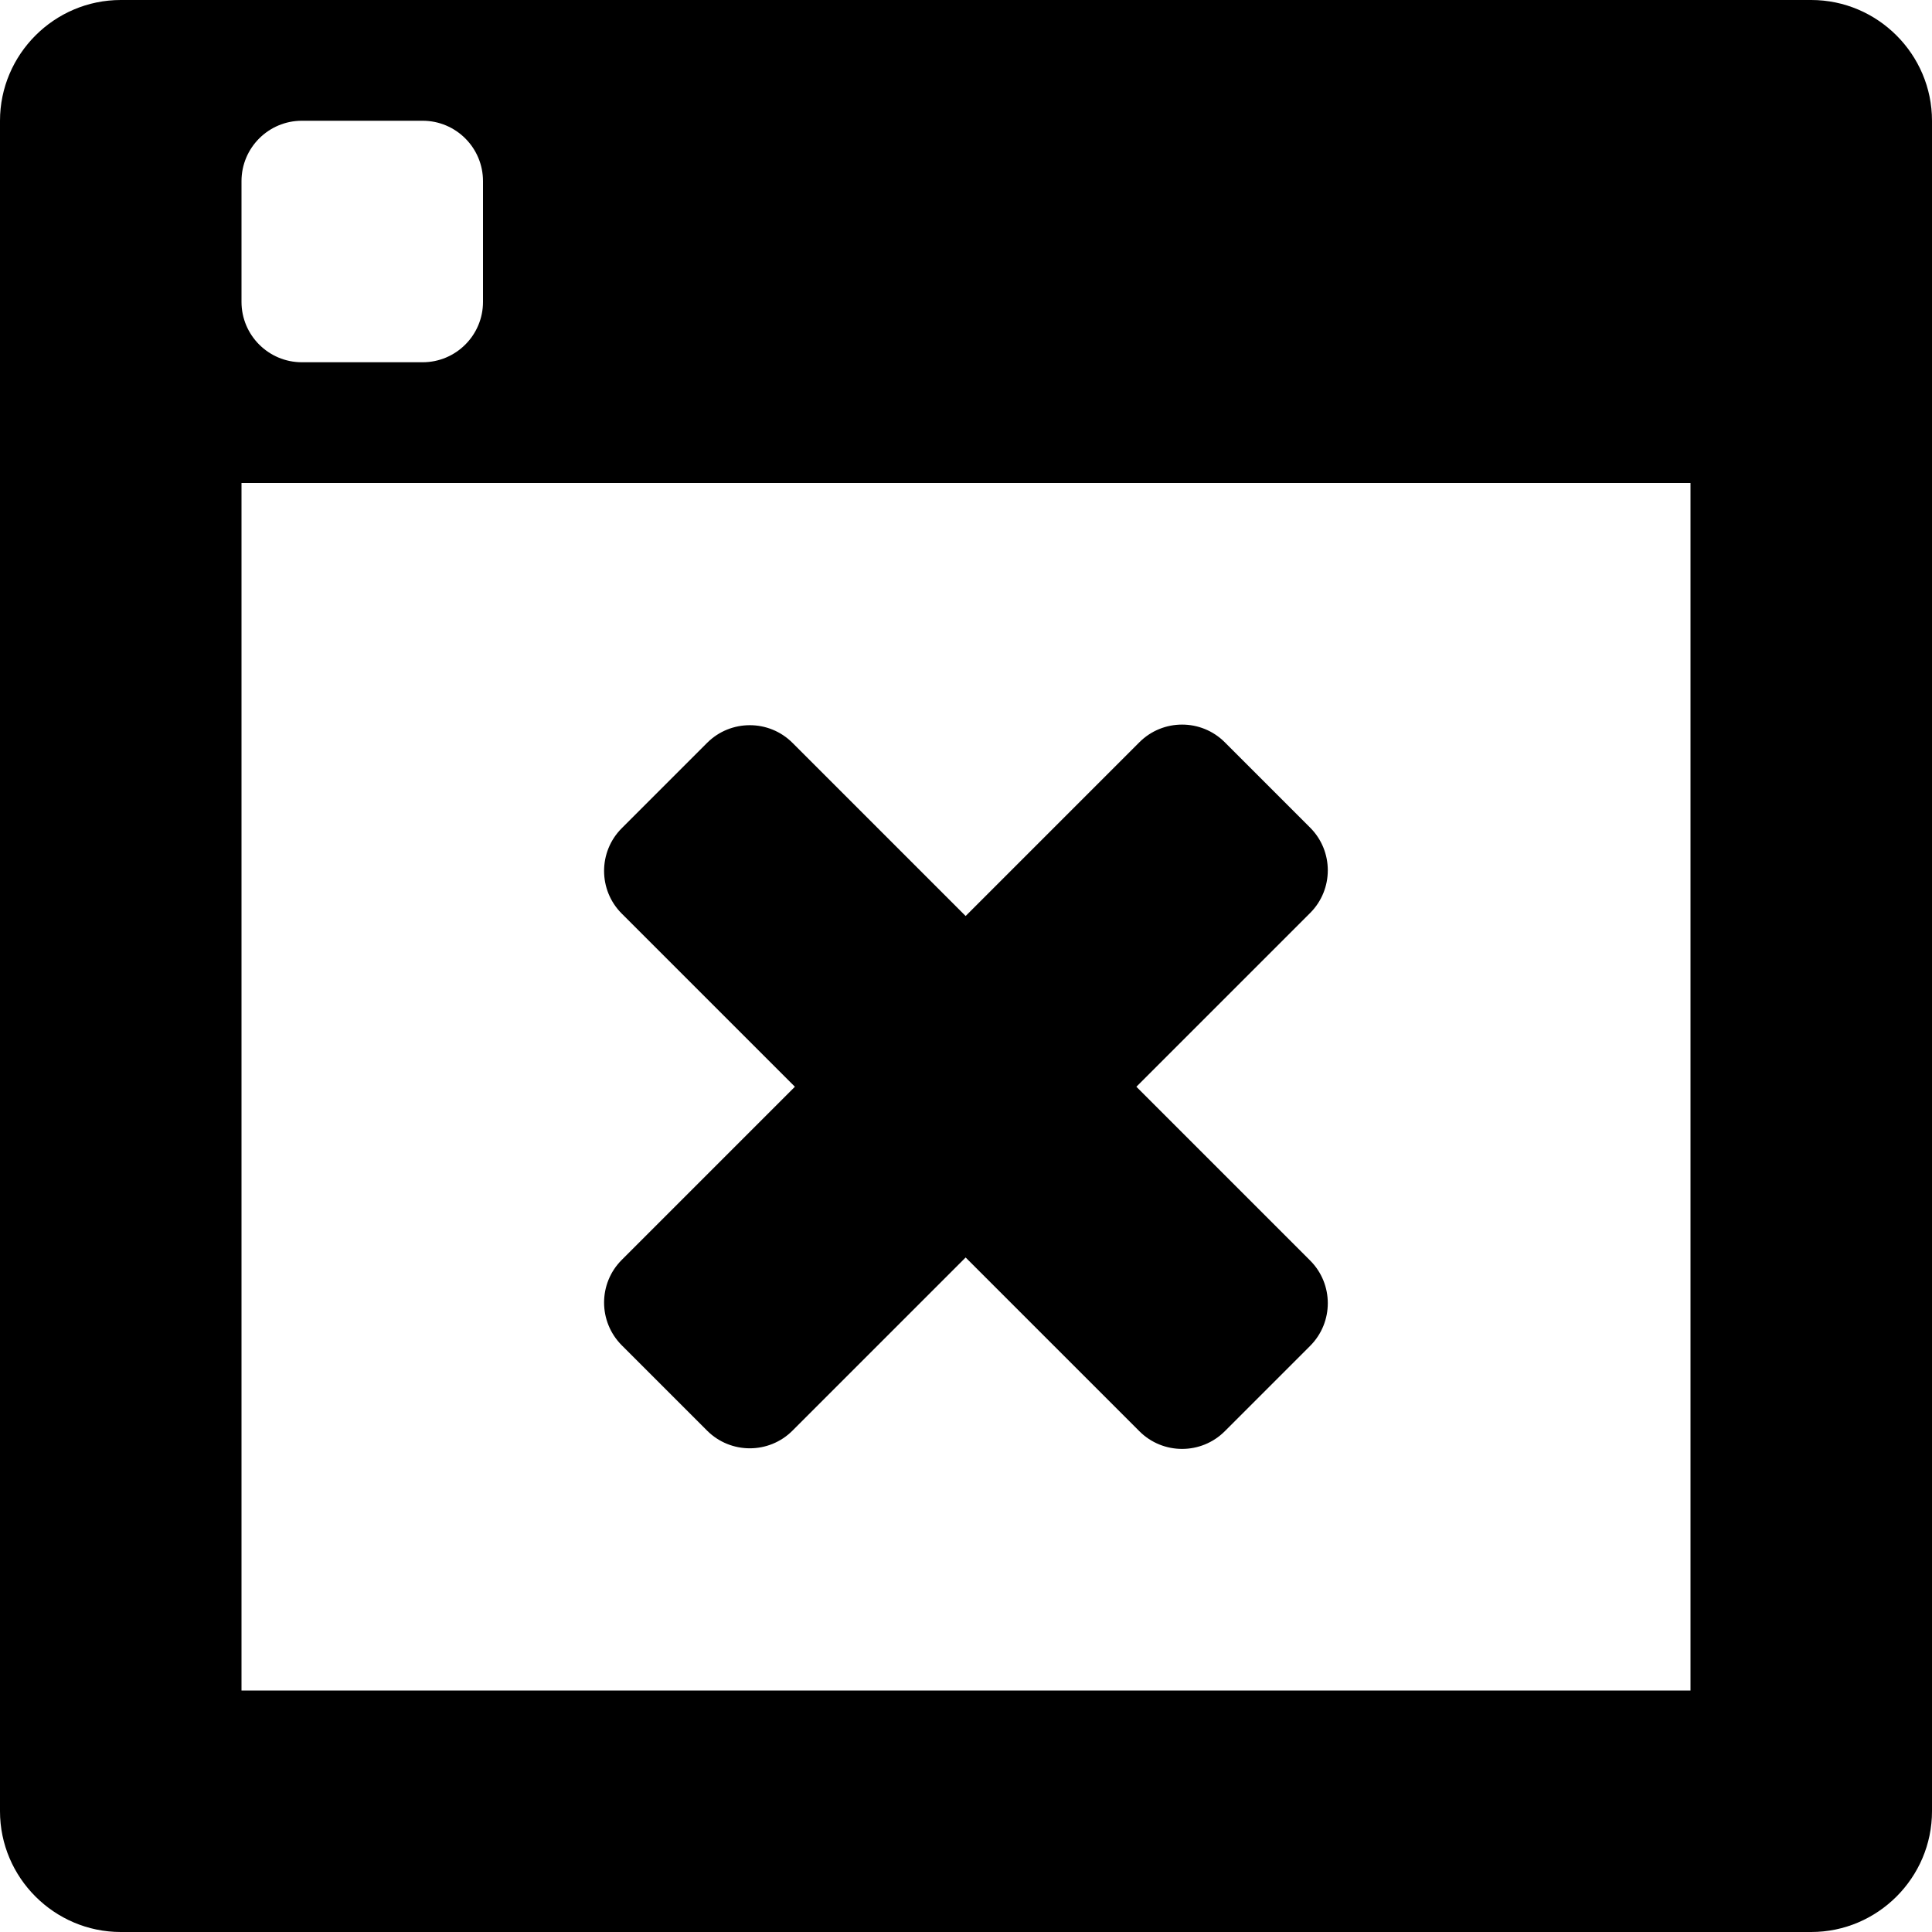 <?xml version="1.0" encoding="iso-8859-1"?>
<!-- Generator: Adobe Illustrator 16.0.0, SVG Export Plug-In . SVG Version: 6.00 Build 0)  -->
<!DOCTYPE svg PUBLIC "-//W3C//DTD SVG 1.1//EN" "http://www.w3.org/Graphics/SVG/1.1/DTD/svg11.dtd">
<svg version="1.1" id="Layer_1" xmlns="http://www.w3.org/2000/svg" xmlns:xlink="http://www.w3.org/1999/xlink" x="0px" y="0px"
	 width="16px" height="16px" viewBox="0 0 16 16" style="enable-background:new 0 0 16 16;" xml:space="preserve">
<g id="Close_Browser_2">
	<path style="fill-rule:evenodd;clip-rule:evenodd;" d="M15,0H1C0.45,0,0,0.45,0,1v14c0,0.55,0.45,1,1,1h14c0.55,0,1-0.45,1-1V1
		C16,0.45,15.55,0,15,0z M2,1.5C2,1.224,2.224,1,2.5,1h1C3.776,1,4,1.224,4,1.5v1C4,2.776,3.776,3,3.5,3h-1C2.224,3,2,2.776,2,2.5
		V1.5z M14,14H2V4h12V14z"/>
	<path style="fill-rule:evenodd;clip-rule:evenodd;" d="M5.149,11.141l0.707,0.707c0.195,0.195,0.512,0.195,0.707,0l1.434-1.434
		l1.439,1.439c0.195,0.195,0.512,0.195,0.707,0l0.707-0.707c0.195-0.195,0.195-0.512,0-0.707L9.411,9l1.439-1.439
		c0.195-0.195,0.195-0.512,0-0.707l-0.707-0.707c-0.195-0.195-0.512-0.195-0.707,0L7.997,7.586L6.563,6.152
		c-0.195-0.195-0.512-0.195-0.707,0L5.149,6.859c-0.195,0.195-0.195,0.512,0,0.707L6.583,9l-1.434,1.434
		C4.954,10.629,4.954,10.945,5.149,11.141z"/>
</g>
<g>
</g>
<g>
</g>
<g>
</g>
<g>
</g>
<g>
</g>
<g>
</g>
<g>
</g>
<g>
</g>
<g>
</g>
<g>
</g>
<g>
</g>
<g>
</g>
<g>
</g>
<g>
</g>
<g>
</g>
</svg>
